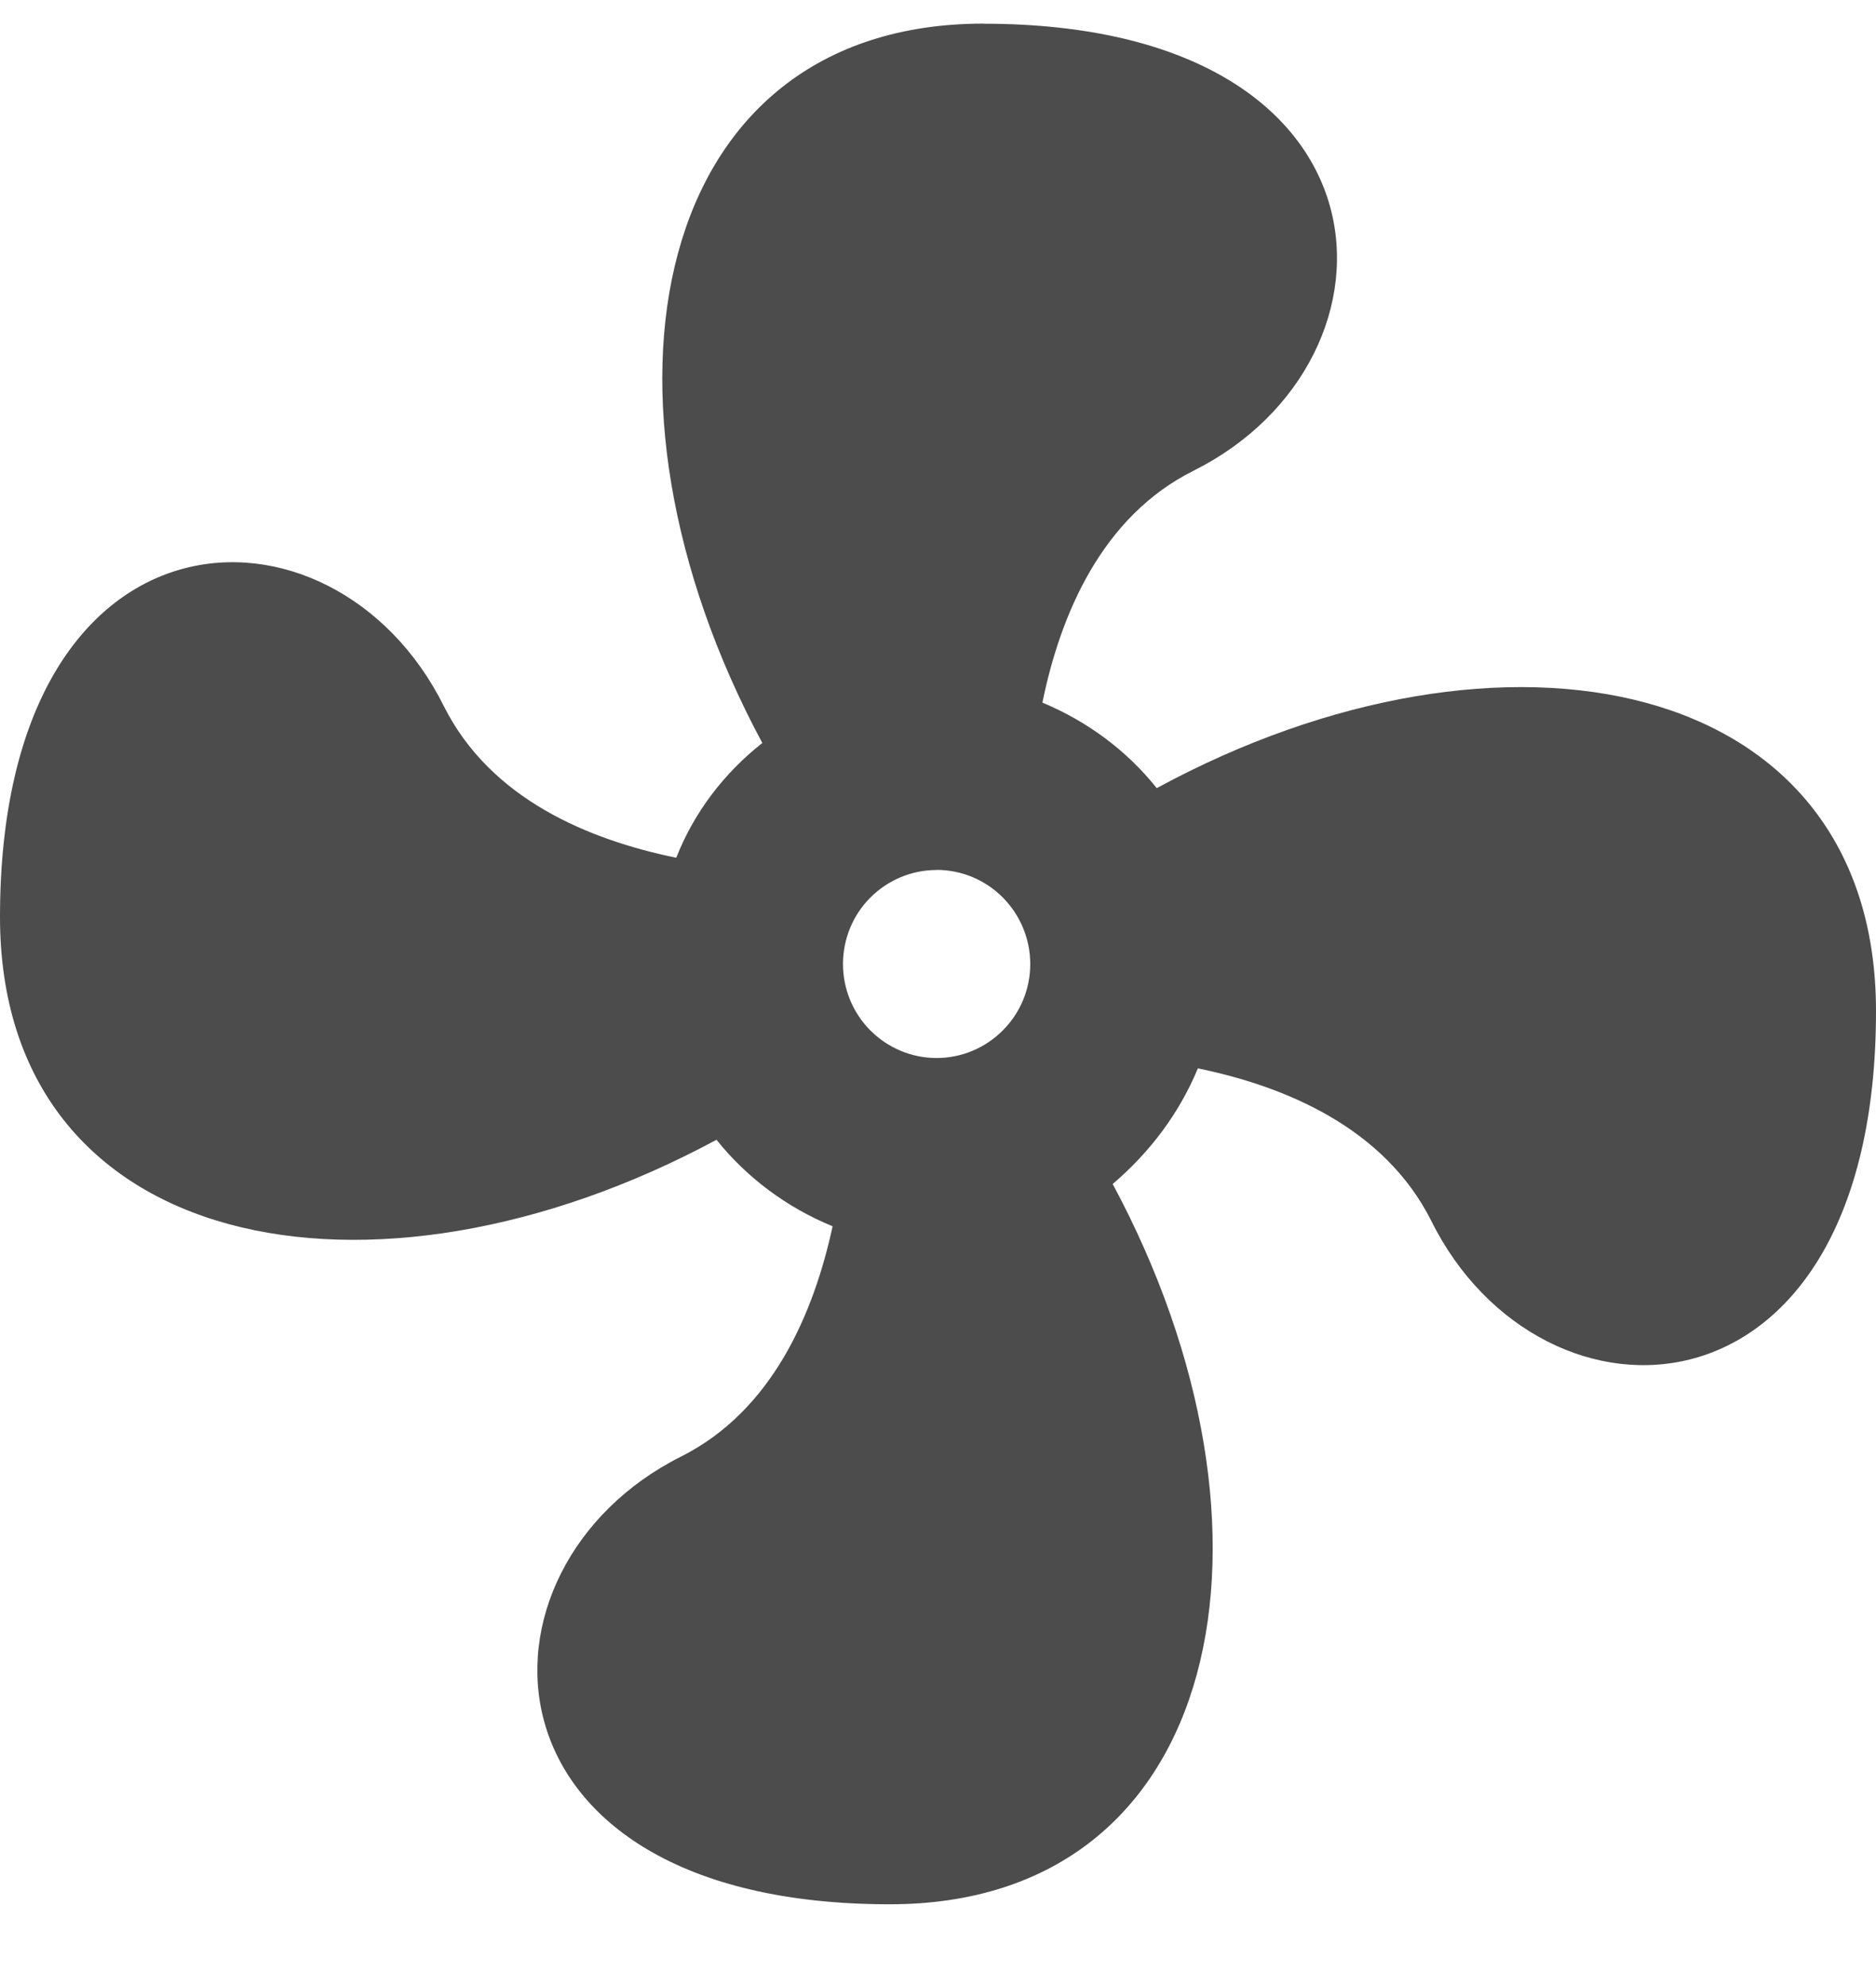 <svg xmlns="http://www.w3.org/2000/svg" width="17" height="18" fill="none" viewBox="0 0 17 18">
    <path fill="#000" d="M8.487 7.885c-.225 0-.44.09-.6.25-.159.159-.248.376-.248.602 0 .226.089.442.248.602.16.16.375.25.6.25.225 0 .441-.09.6-.25.16-.16.249-.376.249-.602 0-.226-.09-.443-.249-.603-.159-.16-.375-.25-.6-.25zm.425-7.67c3.819 0 3.912 3.042 1.91 4.048-.841.417-1.214 1.312-1.376 2.105.408.17.764.434 1.036.775C13.622 5.44 17 6.112 17 9.163c0 3.835-3.03 3.92-4.031 1.9-.425-.844-1.324-1.218-2.114-1.38-.17.409-.433.758-.772 1.048 1.689 3.144 1.018 6.528-2.02 6.528-3.82 0-3.896-3.051-1.893-4.057.832-.417 1.205-1.304 1.375-2.088-.416-.17-.78-.443-1.052-.784C3.36 12.018 0 11.353 0 8.31c0-3.834 3.021-3.928 4.023-1.908.424.843 1.315 1.21 2.105 1.372.161-.41.433-.767.78-1.04C5.22 3.59 5.89.214 8.913.214z" opacity=".7"/>
</svg>

